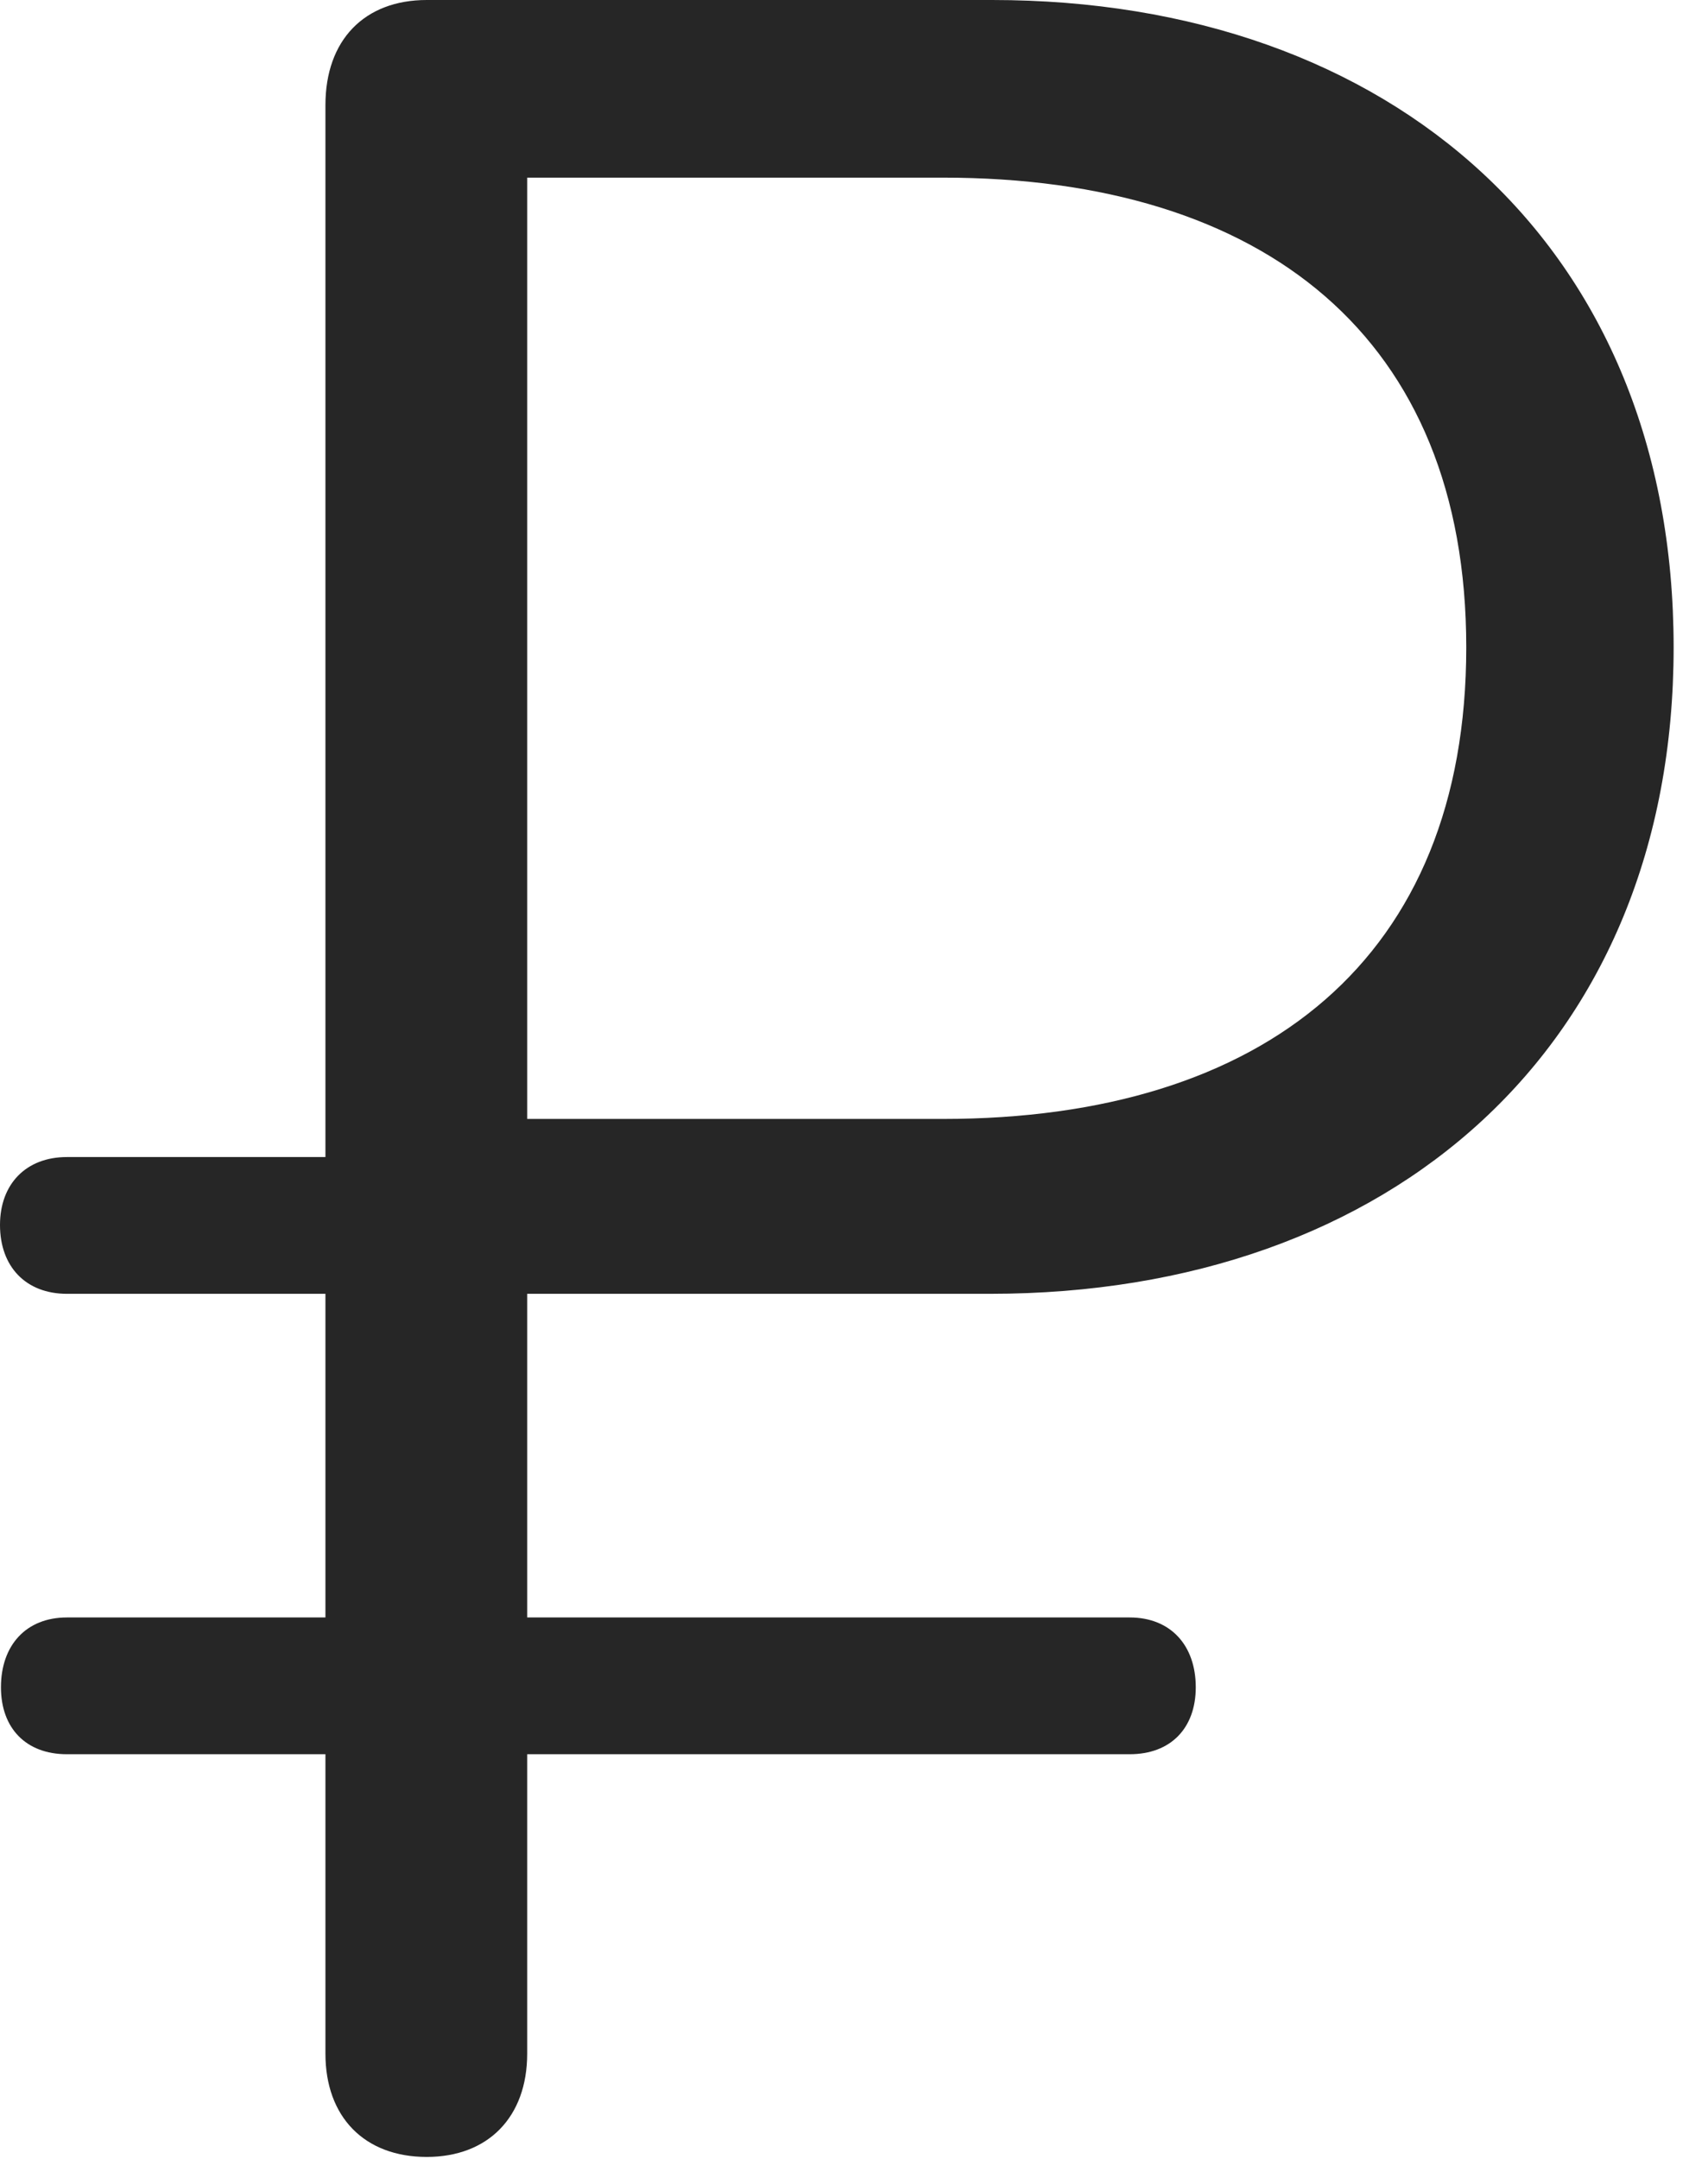 <?xml version="1.0" encoding="UTF-8"?>
<!--Generator: Apple Native CoreSVG 326-->
<!DOCTYPE svg
PUBLIC "-//W3C//DTD SVG 1.1//EN"
       "http://www.w3.org/Graphics/SVG/1.1/DTD/svg11.dtd">
<svg version="1.1" xmlns="http://www.w3.org/2000/svg" xmlns:xlink="http://www.w3.org/1999/xlink" viewBox="0 0 17.939 22.666">
 <g>
  <rect height="22.666" opacity="0" width="17.939" x="0" y="0"/>
  <path d="M4.482 22.646C5.127 22.646 5.537 22.227 5.537 21.562L5.537 18.418L11.865 18.418C12.295 18.418 12.559 18.145 12.559 17.715C12.559 17.275 12.295 16.982 11.865 16.982L5.537 16.982L5.537 13.584L10.4 13.584C14.619 13.584 17.578 10.986 17.578 6.797C17.578 2.588 14.619 0 10.42 0L4.482 0C3.828 0 3.418 0.42 3.418 1.104L3.418 12.148L0.703 12.148C0.273 12.148 0 12.432 0 12.861C0 13.301 0.273 13.584 0.703 13.584L3.418 13.584L3.418 16.982L0.703 16.982C0.273 16.982 0.01 17.275 0.01 17.715C0.01 18.145 0.273 18.418 0.703 18.418L3.418 18.418L3.418 21.562C3.418 22.227 3.828 22.646 4.482 22.646ZM5.537 11.748L5.537 1.865L9.902 1.865C13.281 1.865 15.4 3.545 15.4 6.797C15.4 10.059 13.281 11.748 9.902 11.748Z" fill="black" fill-opacity="0.85"/>
 </g>
</svg>
